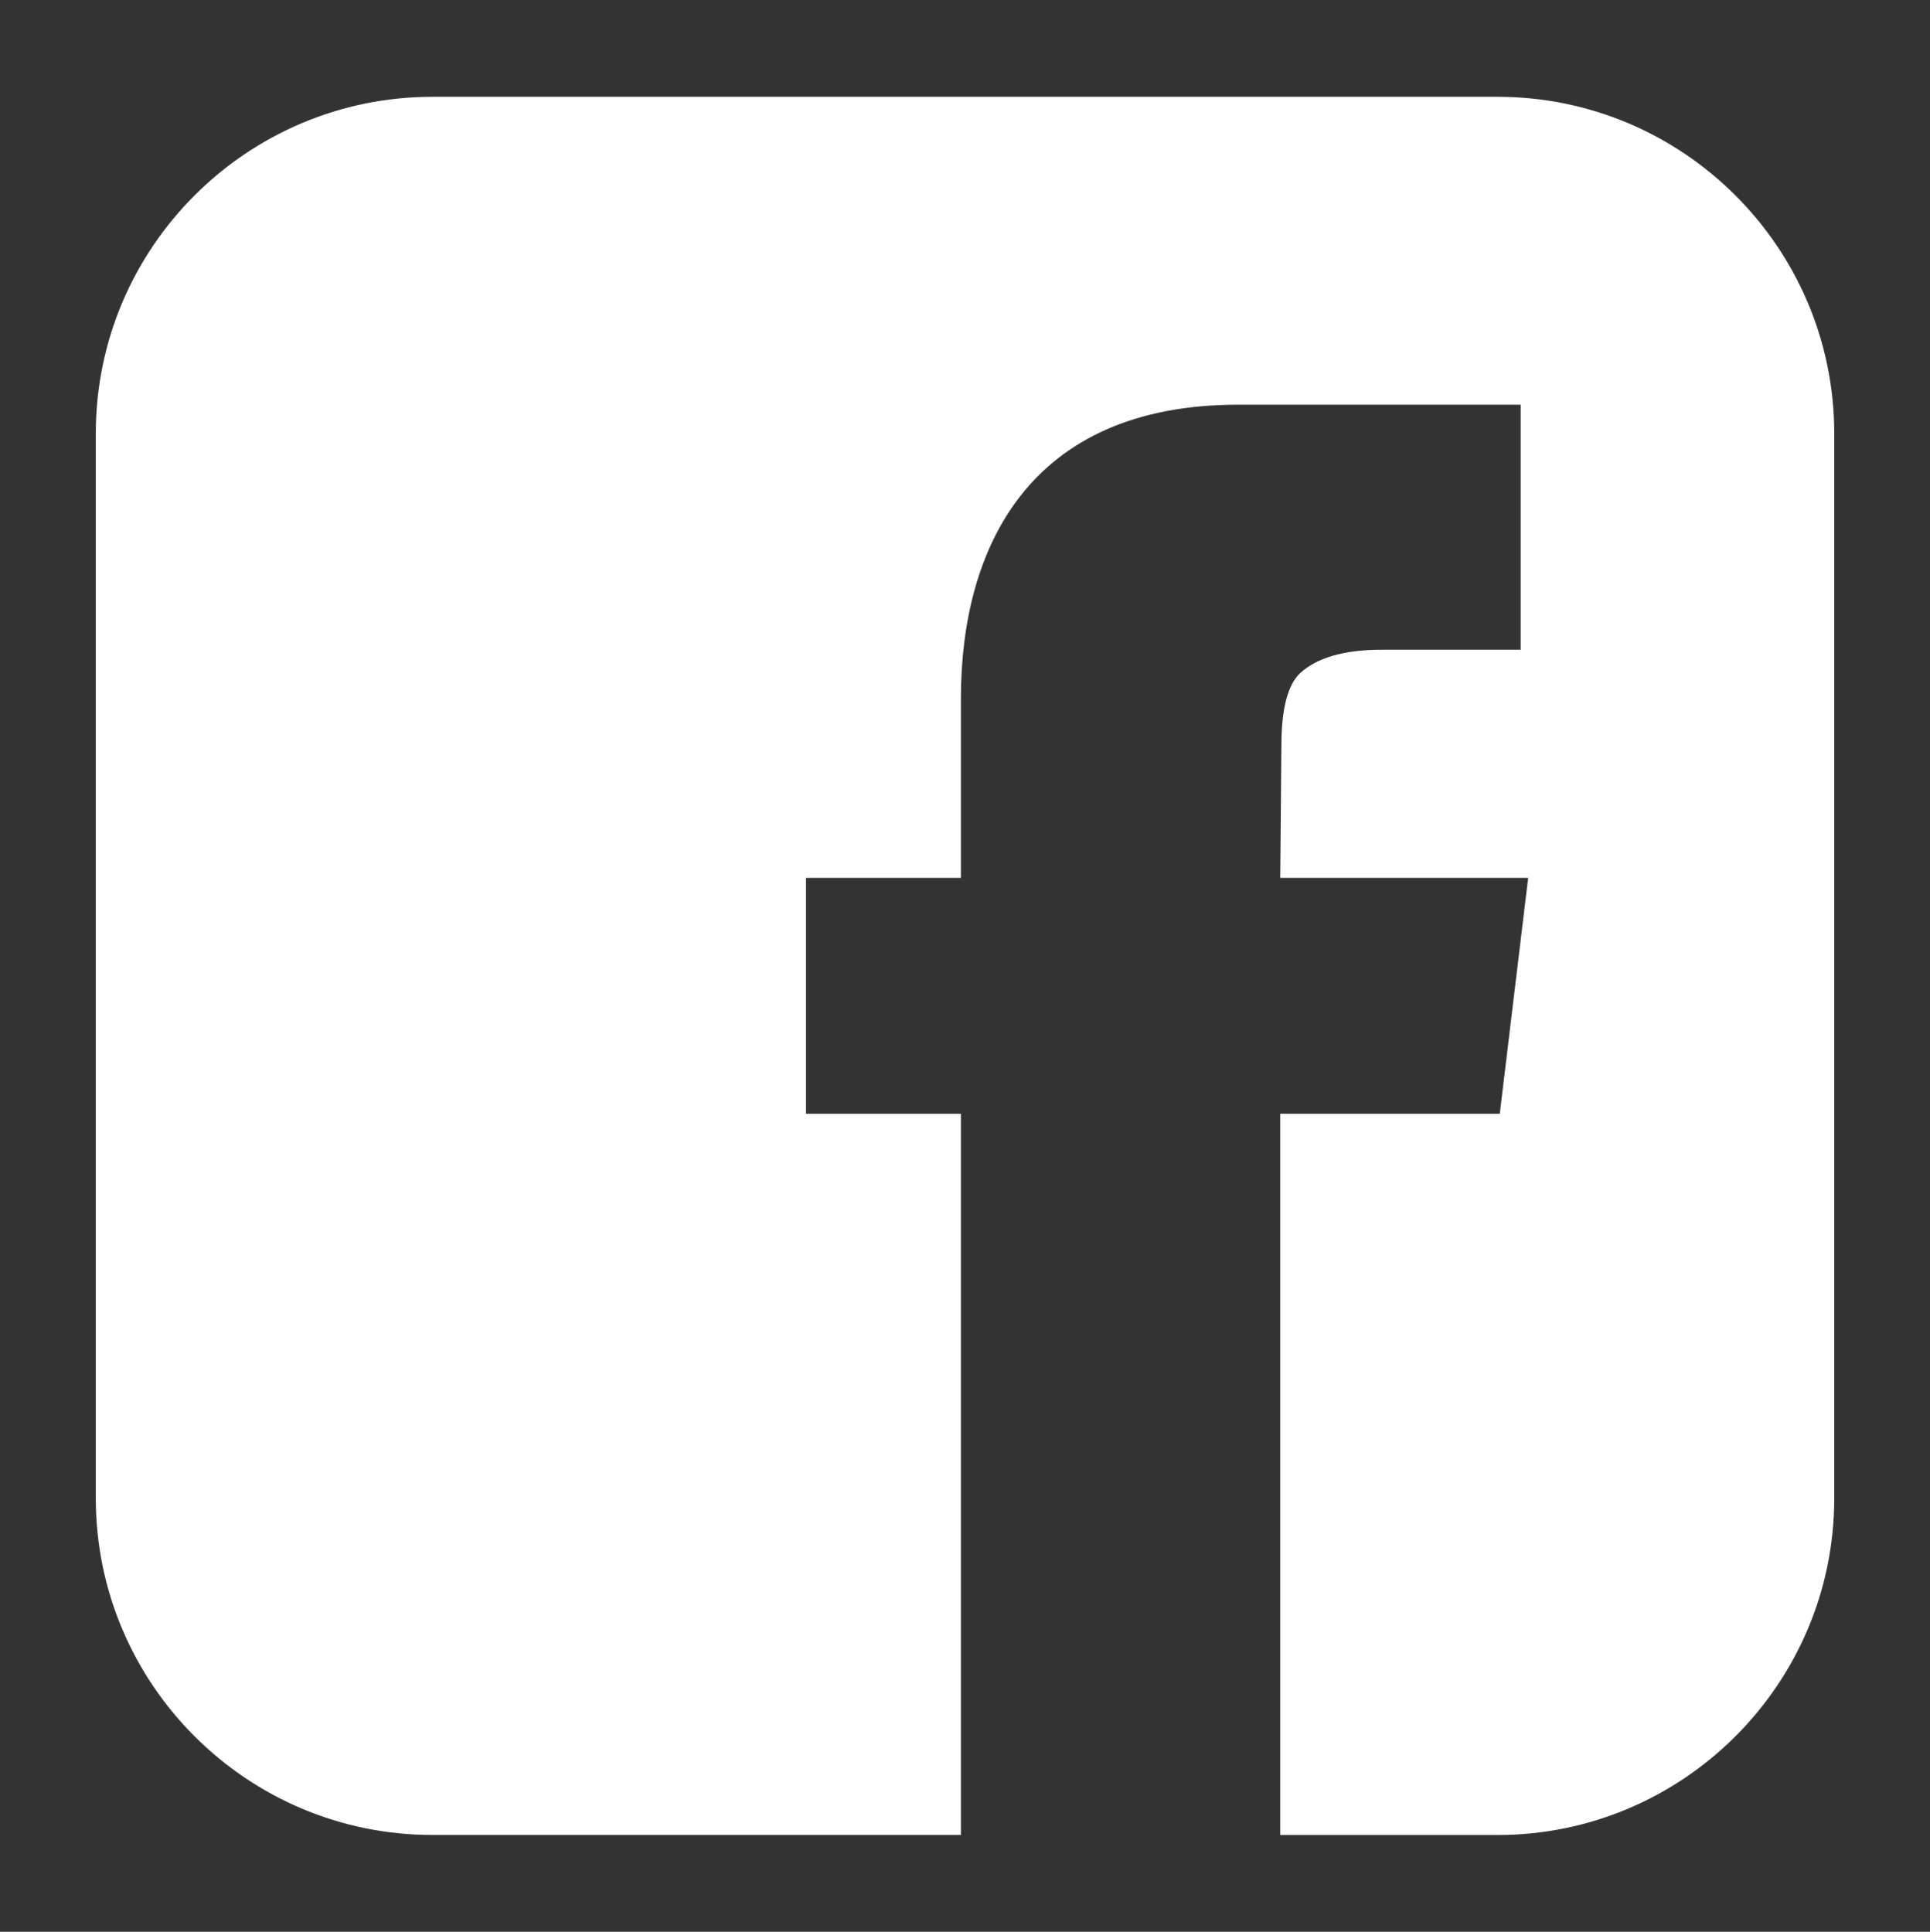 <?xml version="1.0" encoding="utf-8"?>
<!-- Generator: Adobe Illustrator 16.0.0, SVG Export Plug-In . SVG Version: 6.00 Build 0)  -->
<!DOCTYPE svg PUBLIC "-//W3C//DTD SVG 1.1//EN" "http://www.w3.org/Graphics/SVG/1.1/DTD/svg11.dtd">
<svg version="1.1" id="圖層_1" xmlns="http://www.w3.org/2000/svg" xmlns:xlink="http://www.w3.org/1999/xlink" x="0px" y="0px"
	 width="45.354px" height="45.404px" viewBox="0 0 45.354 45.404" enable-background="new 0 0 45.354 45.404" xml:space="preserve">
<rect x="0" y="0" width="45.354" height="45.404" fill="#333333" stroke="none"/>
<path fill="#FFFFFF" d="M35.191,2.275H10.163c-4.365,0-7.912,3.547-7.912,7.914v6.405v3.863v14.759c0,4.361,3.547,7.912,7.912,7.912
	h12.418V26.177h-3.64v-5.544h3.64c0,0,0-1.983,0-4.216c0-3.534,1.595-6.905,6.513-6.905c3.197,0,6.641,0,6.641,0v5.759h-3.262
	c-0.88,0-1.52,0.183-1.921,0.55c-0.292,0.275-0.44,0.842-0.44,1.703l-0.027,3.109h5.826l-0.667,5.544h-5.159v16.952h5.107
	c4.361,0,7.912-3.551,7.912-7.912V20.458v-3.863v-6.405C43.104,5.822,39.553,2.275,35.191,2.275z"/>
</svg>
